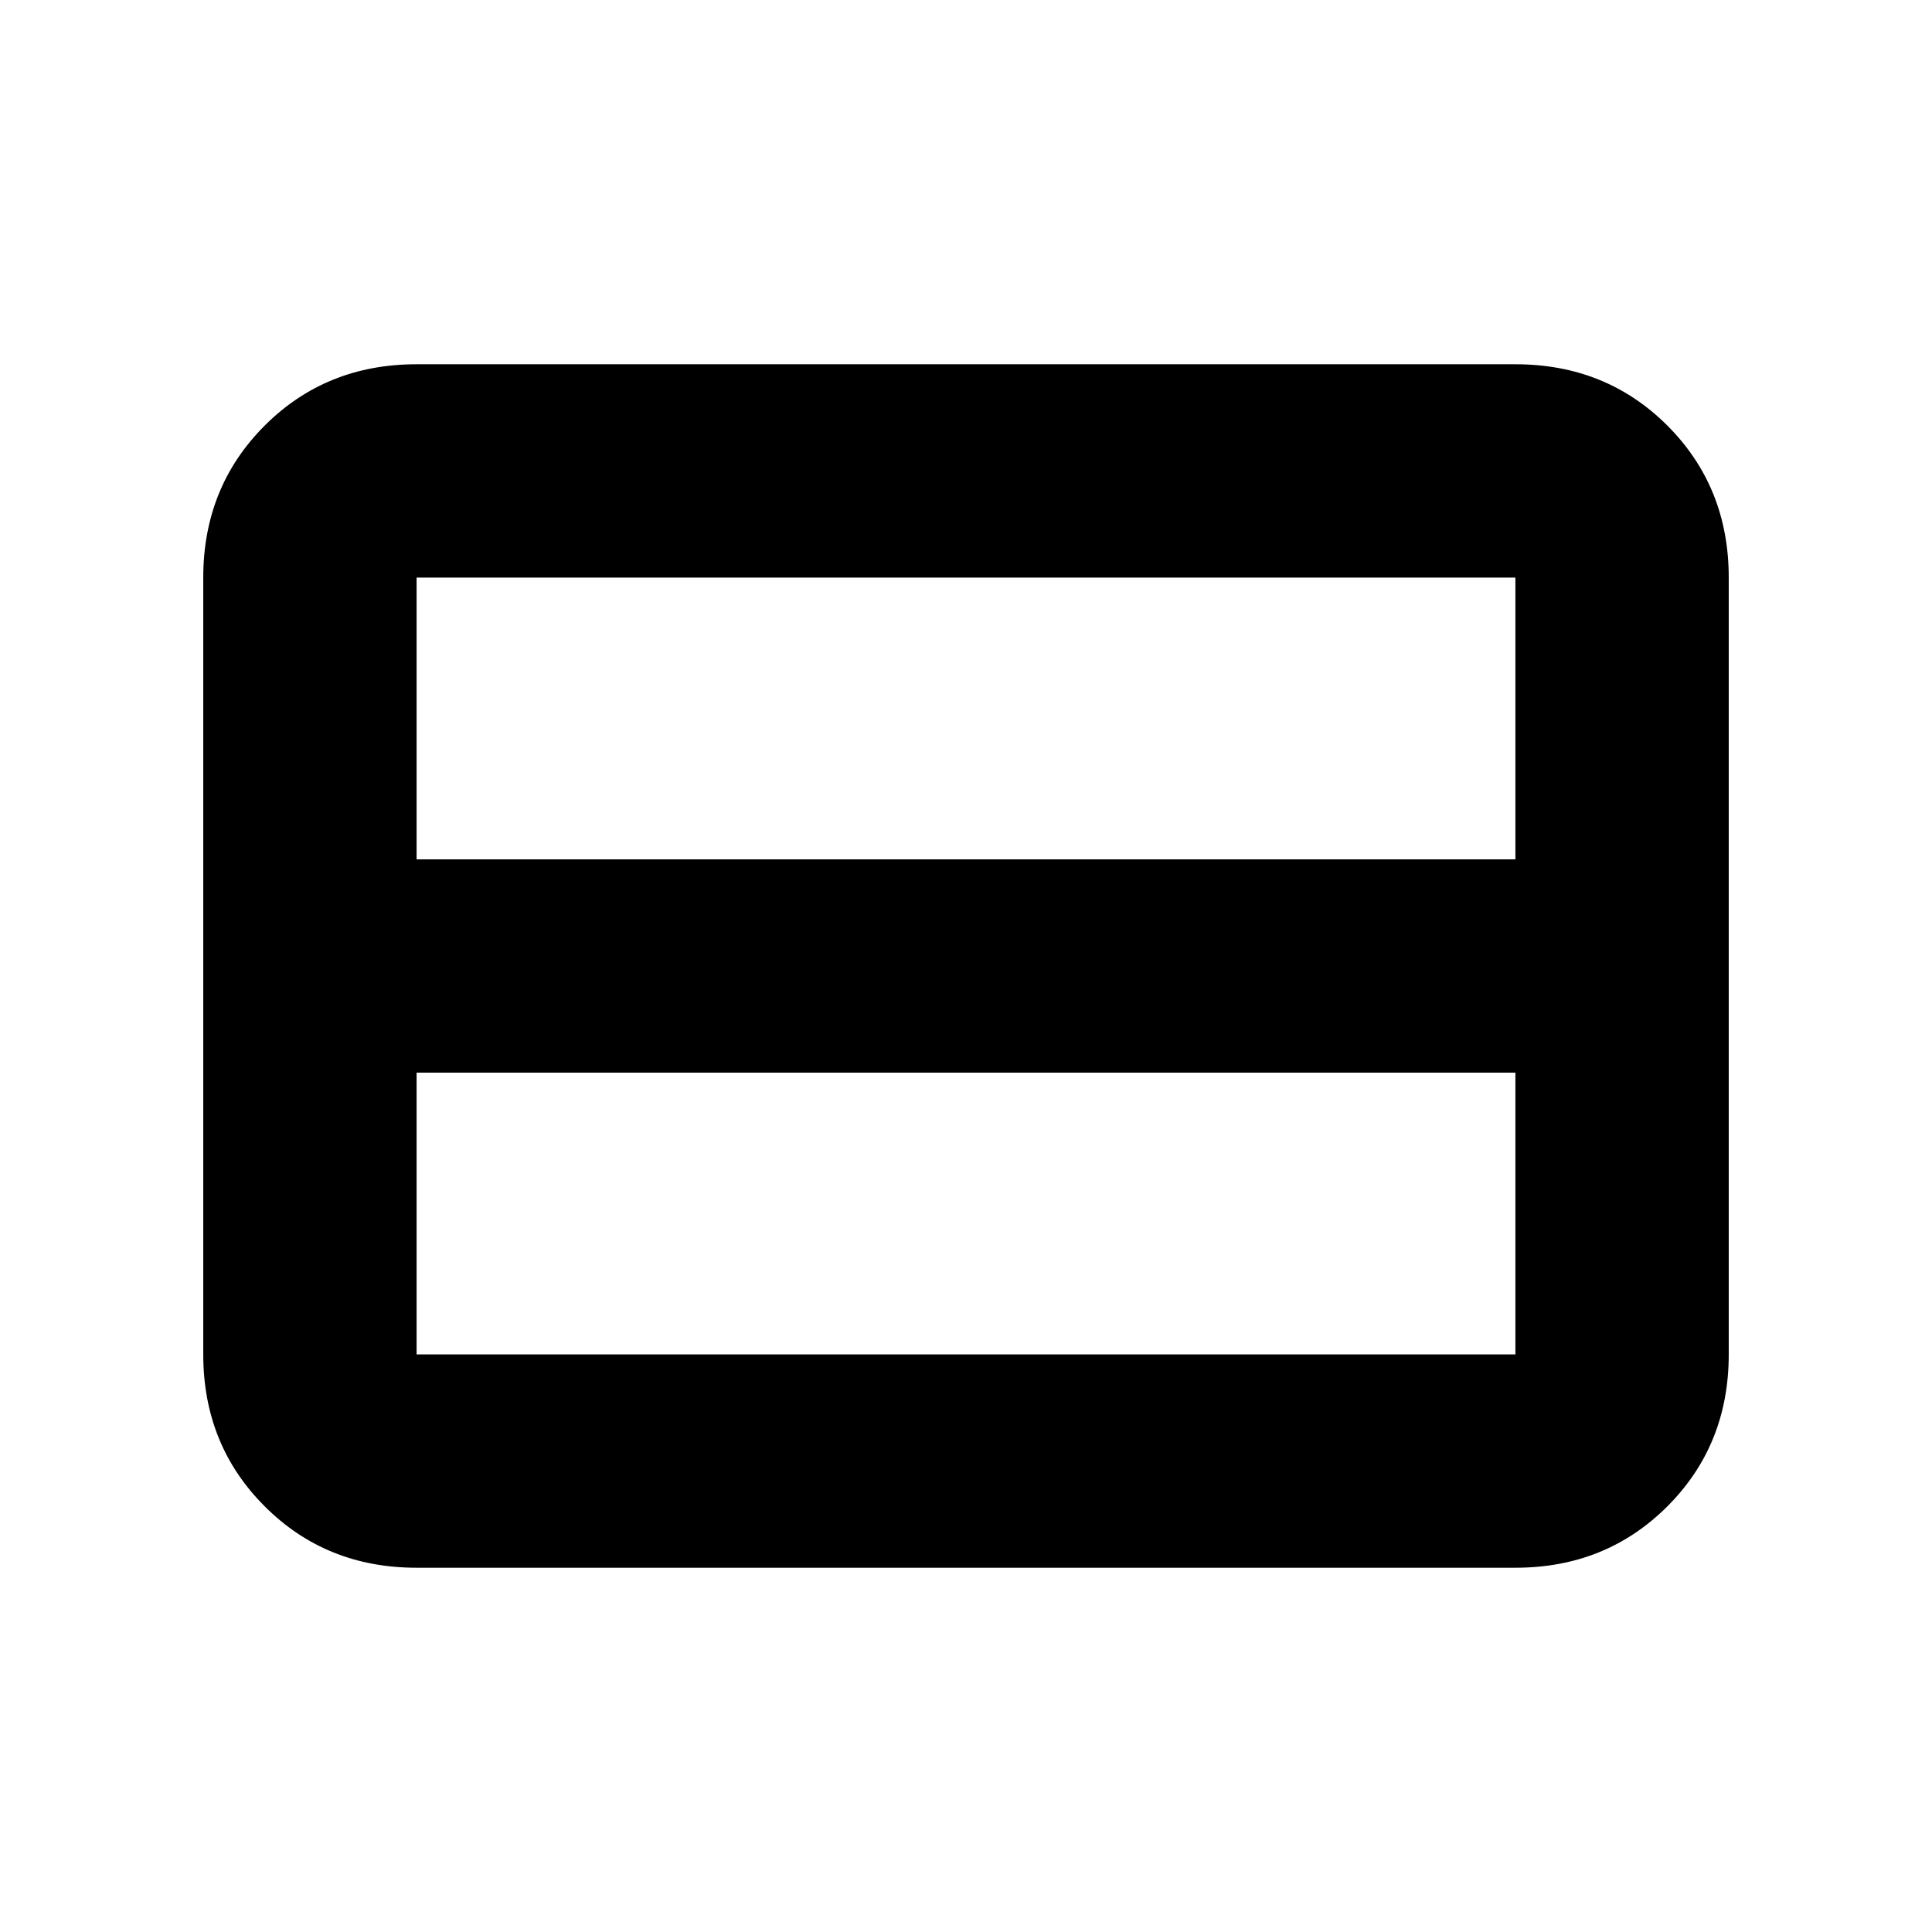 <svg xmlns="http://www.w3.org/2000/svg" height="24" width="24"><path d="M18.825 16.825V13.325H5.175V16.825Q5.175 16.825 5.175 16.825Q5.175 16.825 5.175 16.825H18.825Q18.825 16.825 18.825 16.825Q18.825 16.825 18.825 16.825ZM18.825 10.675V7.175Q18.825 7.175 18.825 7.175Q18.825 7.175 18.825 7.175H5.175Q5.175 7.175 5.175 7.175Q5.175 7.175 5.175 7.175V10.675H18.825ZM5.175 19.475Q4.05 19.475 3.288 18.712Q2.525 17.95 2.525 16.825V7.175Q2.525 6.05 3.288 5.287Q4.05 4.525 5.175 4.525H18.825Q19.95 4.525 20.713 5.287Q21.475 6.05 21.475 7.175V16.825Q21.475 17.95 20.713 18.712Q19.95 19.475 18.825 19.475Z"/></svg>